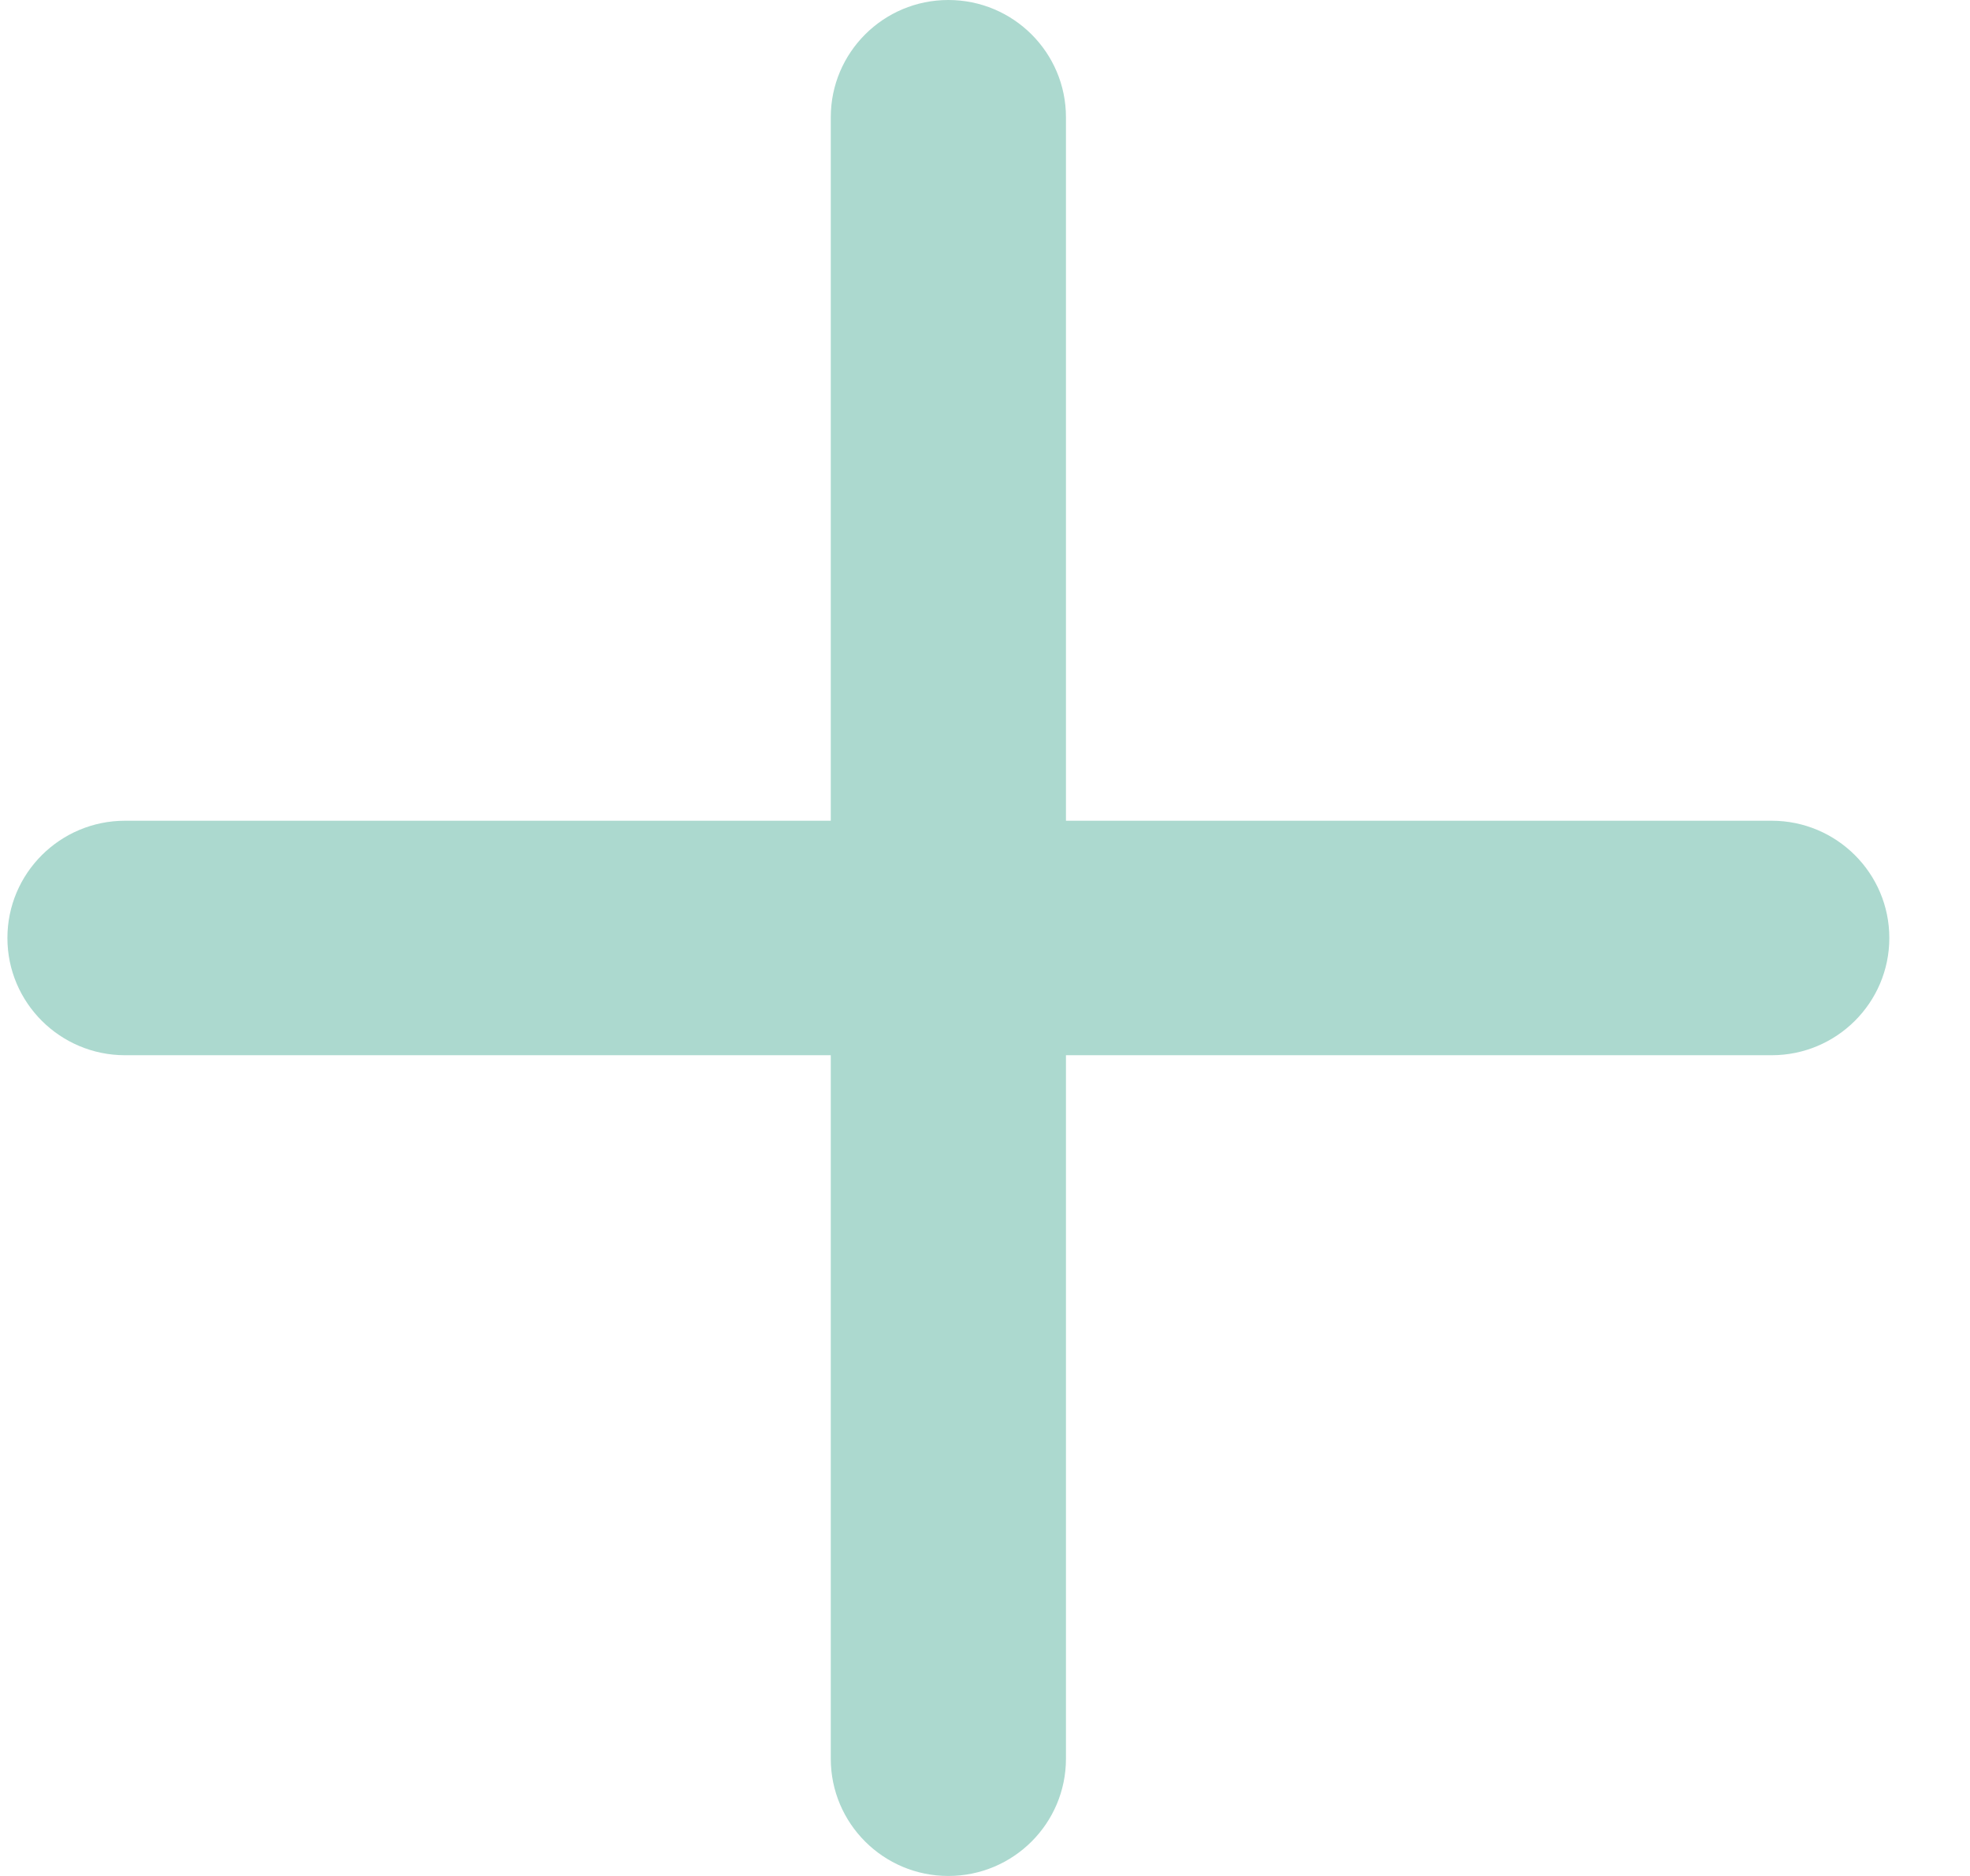 <svg width="21" height="20" viewBox="0 0 21 20" fill="none" xmlns="http://www.w3.org/2000/svg">
<path d="M18.886 8.75H11.363V1.25C11.363 0.56 10.802 0 10.109 0C9.417 0 8.856 0.56 8.856 1.25V8.75H1.333C0.641 8.75 0.079 9.31 0.079 10C0.079 10.69 0.641 11.25 1.333 11.25H8.856V18.75C8.856 19.44 9.417 20 10.109 20C10.802 20 11.363 19.44 11.363 18.75V11.25H18.886C19.578 11.25 20.14 10.69 20.14 10C20.14 9.31 19.578 8.75 18.886 8.75Z" fill="#ACD9CF"/>
</svg>
